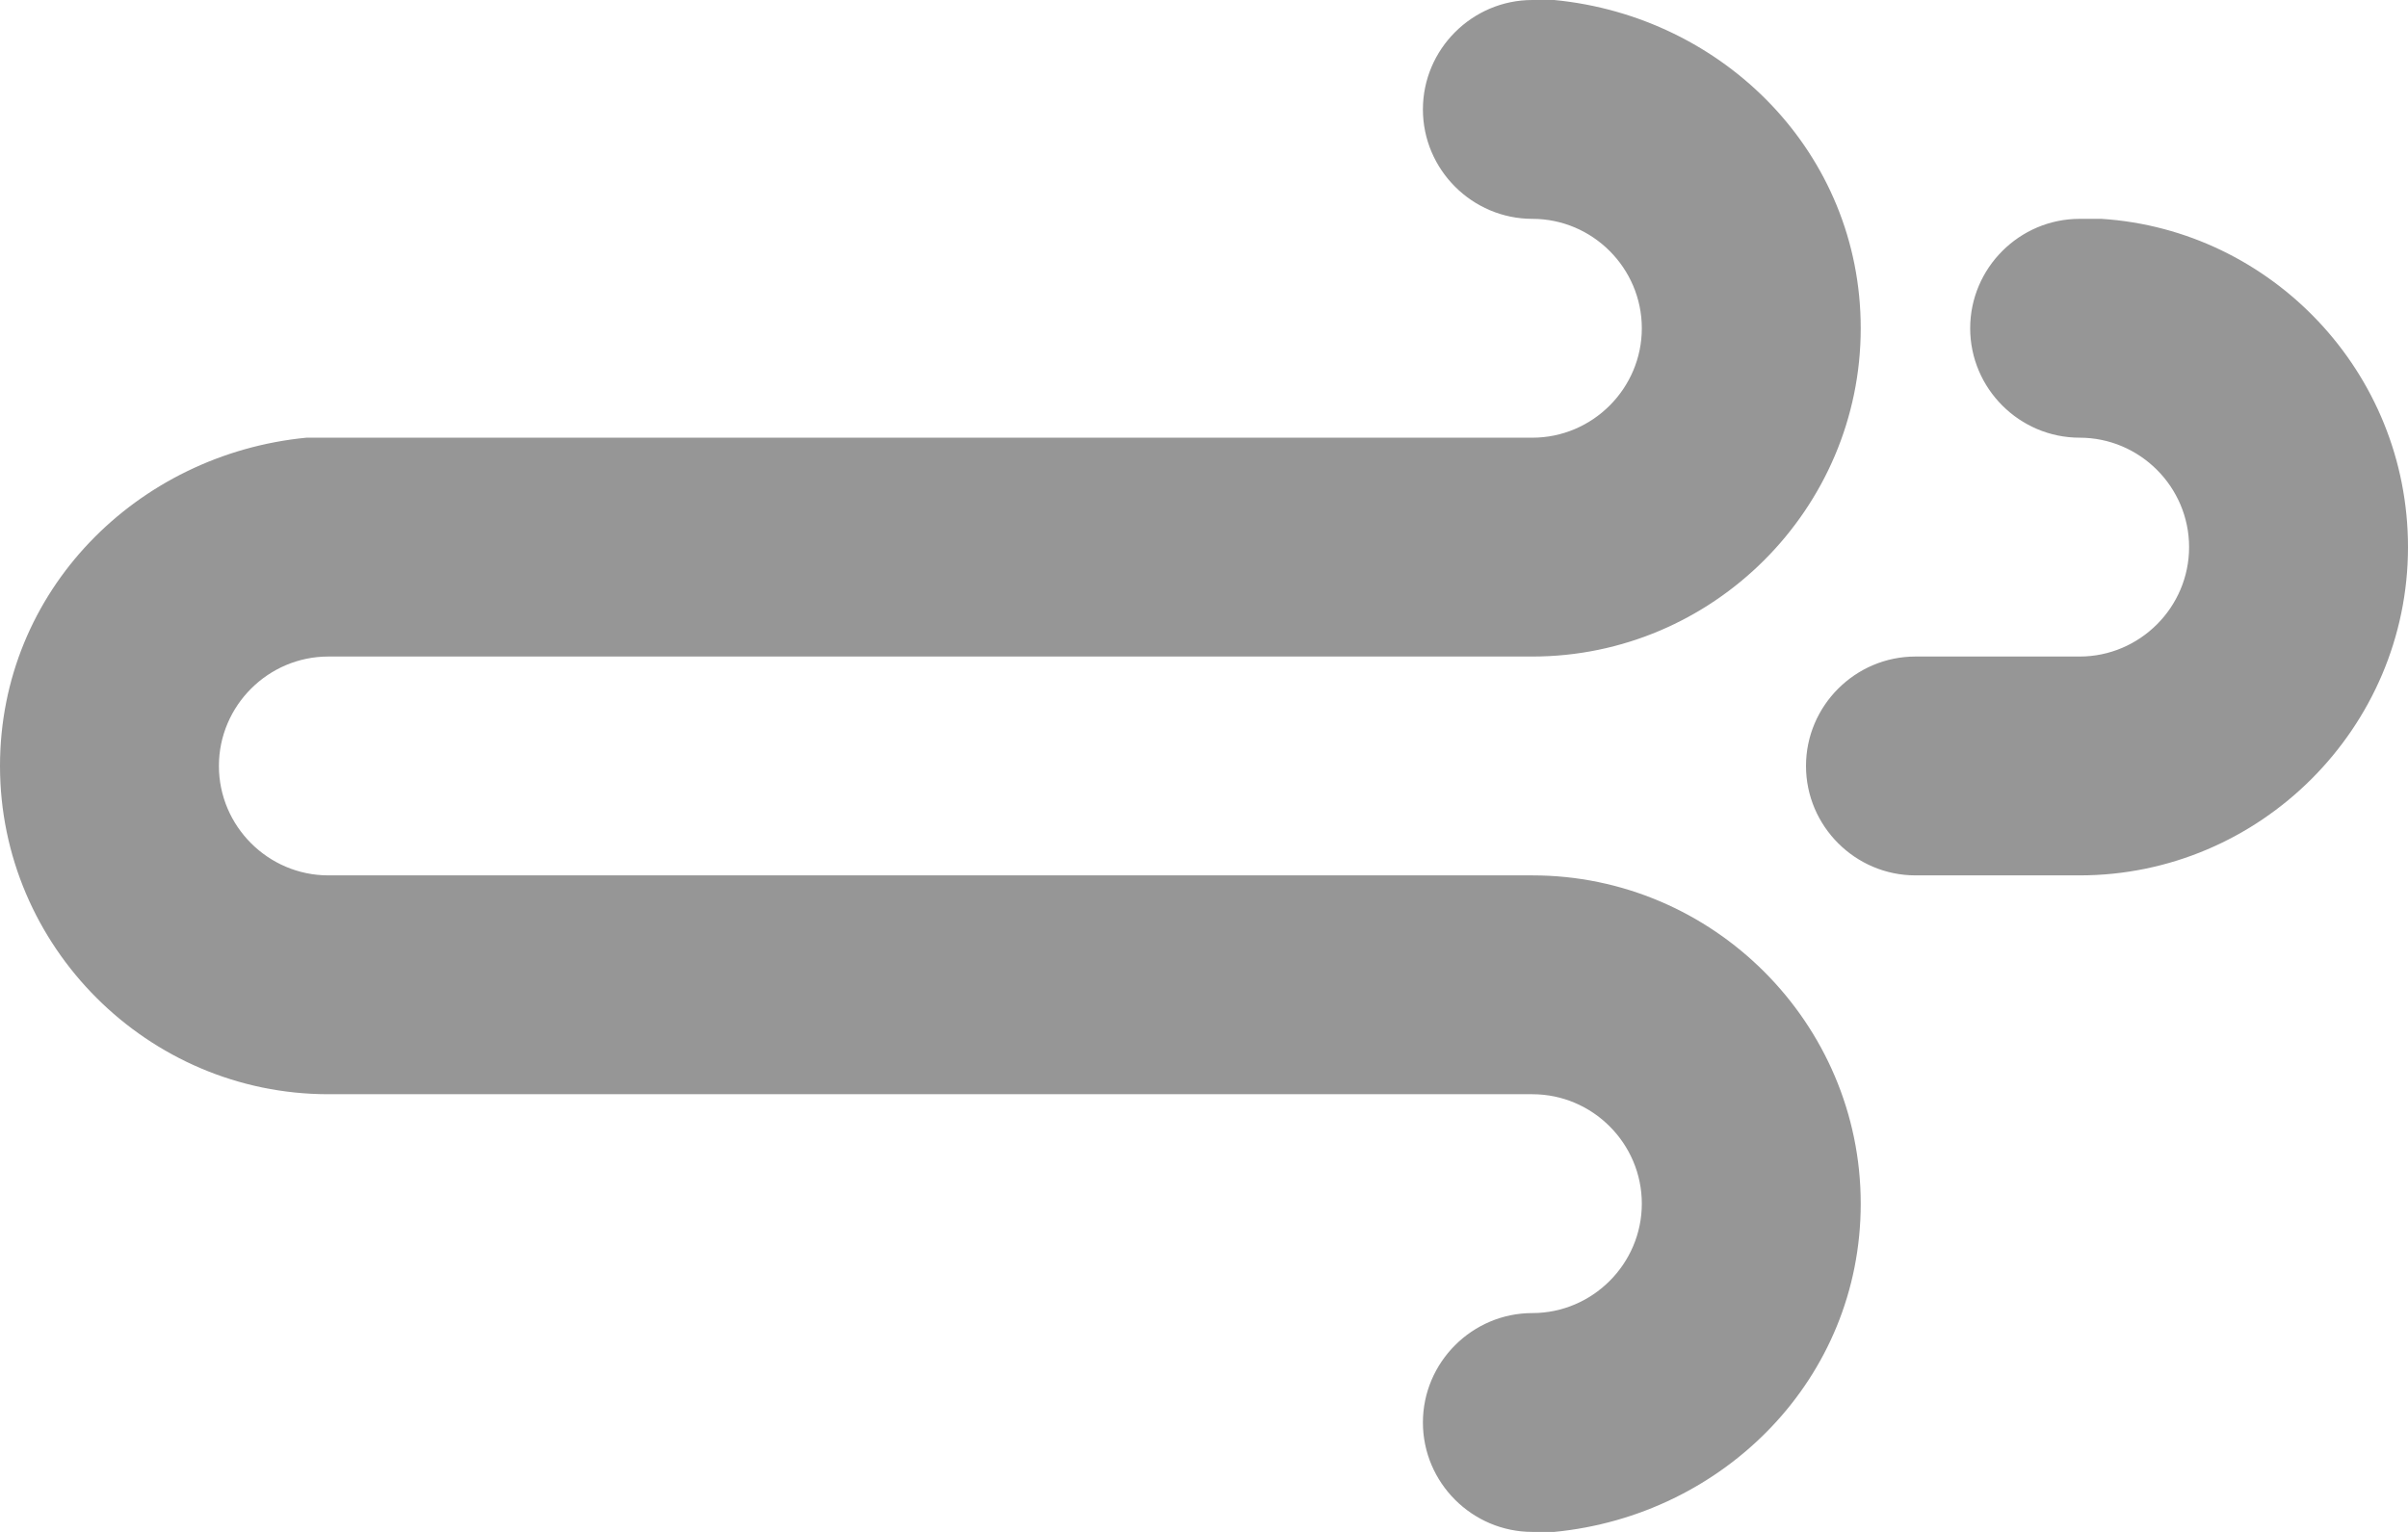 <?xml version="1.0" encoding="utf-8"?>
<!-- Generator: Adobe Illustrator 22.0.1, SVG Export Plug-In . SVG Version: 6.00 Build 0)  -->
<svg version="1.1" id="Layer_1" xmlns="http://www.w3.org/2000/svg" fill="#969696" xmlns:xlink="http://www.w3.org/1999/xlink" x="0px" y="0px"
	 viewBox="0 0 44 28" style="enable-background:new 0 0 44 28;" xml:space="preserve">
<path d="M38,16L38,16h-3c-1.1,0-2-0.9-2-2s0.9-2,2-2h3c1.1,0,2-0.9,2-2c0-1.1-0.9-2-2-2c-1.1,0-2-0.9-2-2s0.9-2,2-2
	c0.1,0,0.3,0,0.4,0c3.1,0.2,5.6,2.8,5.6,6C44,13.3,41.3,16,38,16z M28,12h-2h-7H6c-1.1,0-2,0.9-2,2s0.9,2,2,2h2h4h3h4h3h4h2
	c3.3,0,6,2.7,6,6c0,3.2-2.5,5.7-5.6,6c-0.1,0-0.3,0-0.4,0c-1.1,0-2-0.9-2-2c0-1.1,0.9-2,2-2c1.1,0,2-0.9,2-2s-0.9-2-2-2h-2h-4h-3h-4
	h-3H8H6c-3.3,0-6-2.7-6-6c0-3.2,2.5-5.7,5.6-6C5.7,8,5.9,8,6,8l0,0h13h7h2c1.1,0,2-0.9,2-2s-0.9-2-2-2c-1.1,0-2-0.9-2-2
	c0-1.1,0.9-2,2-2c0.1,0,0.3,0,0.4,0C31.5,0.3,34,2.8,34,6C34,9.3,31.3,12,28,12z"/>
</svg>

